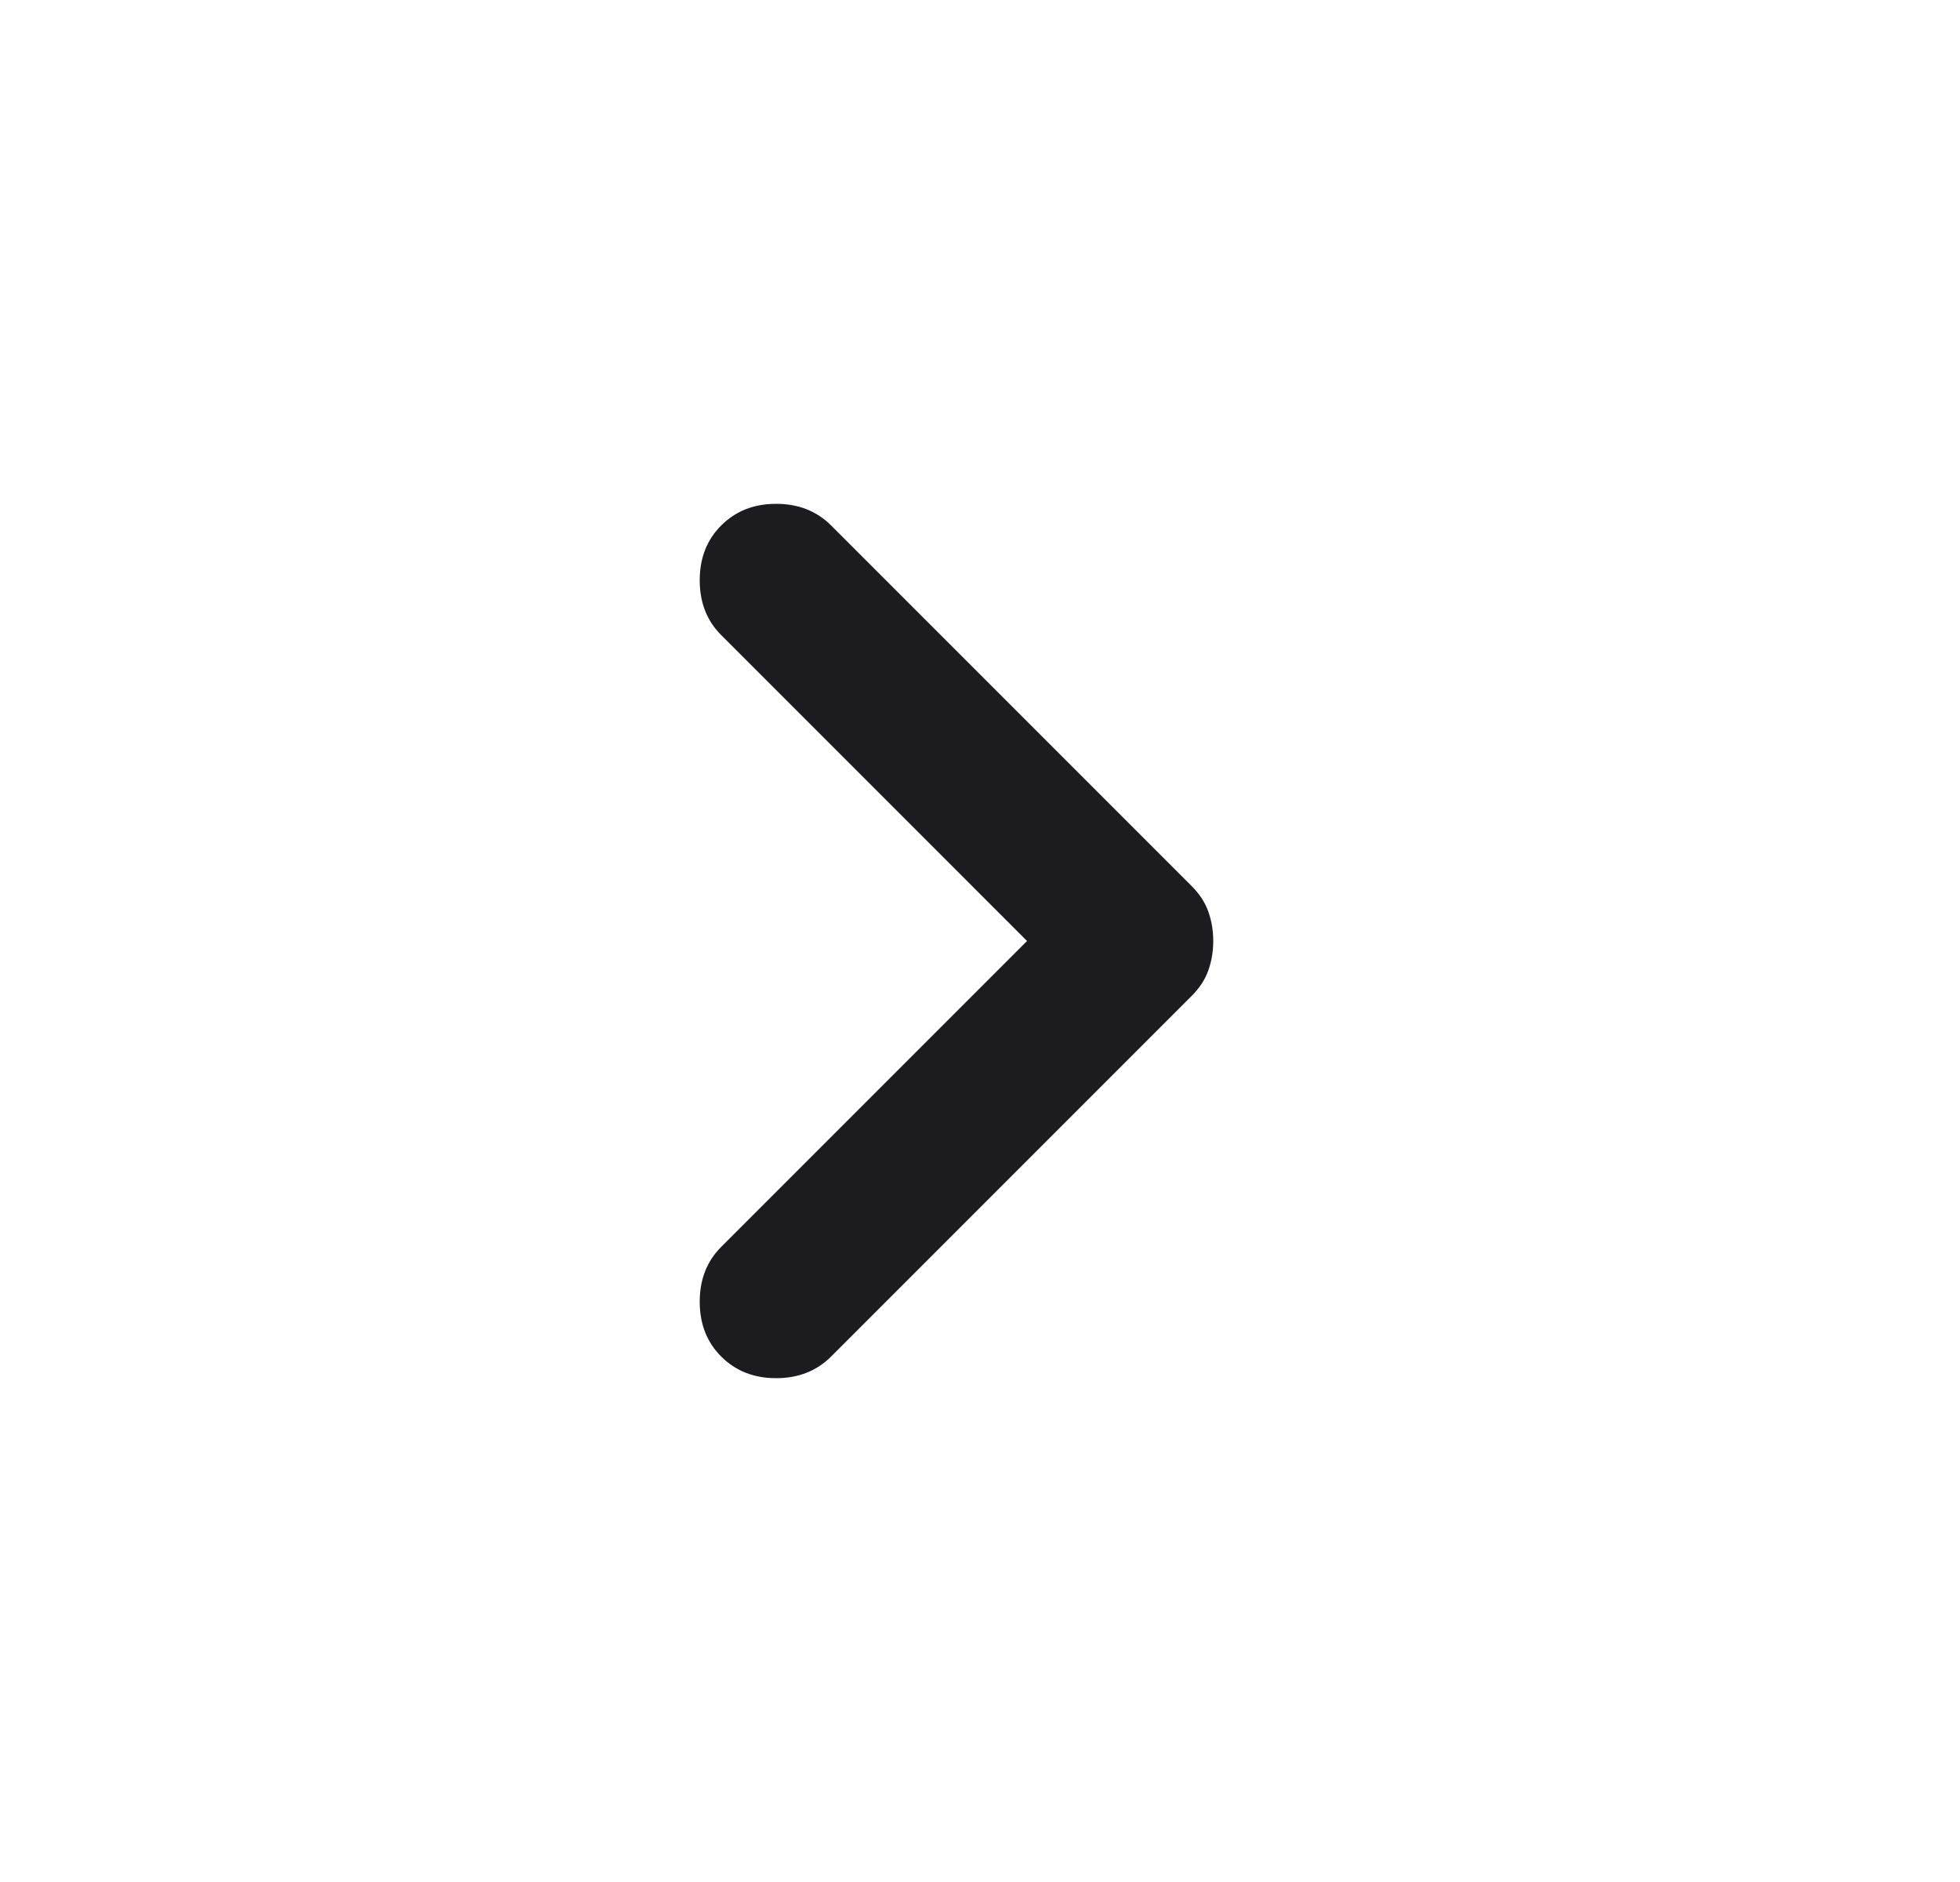 <svg width="25" height="24" viewBox="0 0 25 24" fill="none" xmlns="http://www.w3.org/2000/svg">
<g id="chevron_right">
<mask id="mask0_1344_15402" style="mask-type:alpha" maskUnits="userSpaceOnUse" x="0" y="0" width="25" height="24">
<rect id="Bounding box" x="0.5" width="24" height="24" fill="#D9D9D9"/>
</mask>
<g mask="url(#mask0_1344_15402)">
<path id="chevron_right_2" d="M13.1 12L9.2 8.1C9.016 7.917 8.925 7.683 8.925 7.4C8.925 7.117 9.016 6.883 9.2 6.7C9.383 6.517 9.616 6.425 9.9 6.425C10.183 6.425 10.416 6.517 10.6 6.7L15.2 11.3C15.3 11.4 15.371 11.508 15.412 11.625C15.454 11.742 15.475 11.867 15.475 12C15.475 12.133 15.454 12.258 15.412 12.375C15.371 12.492 15.3 12.6 15.2 12.7L10.6 17.3C10.416 17.483 10.183 17.575 9.9 17.575C9.616 17.575 9.383 17.483 9.2 17.3C9.016 17.117 8.925 16.883 8.925 16.6C8.925 16.317 9.016 16.083 9.2 15.9L13.1 12Z" fill="#1C1B1F"/>
</g>
</g>
</svg>

